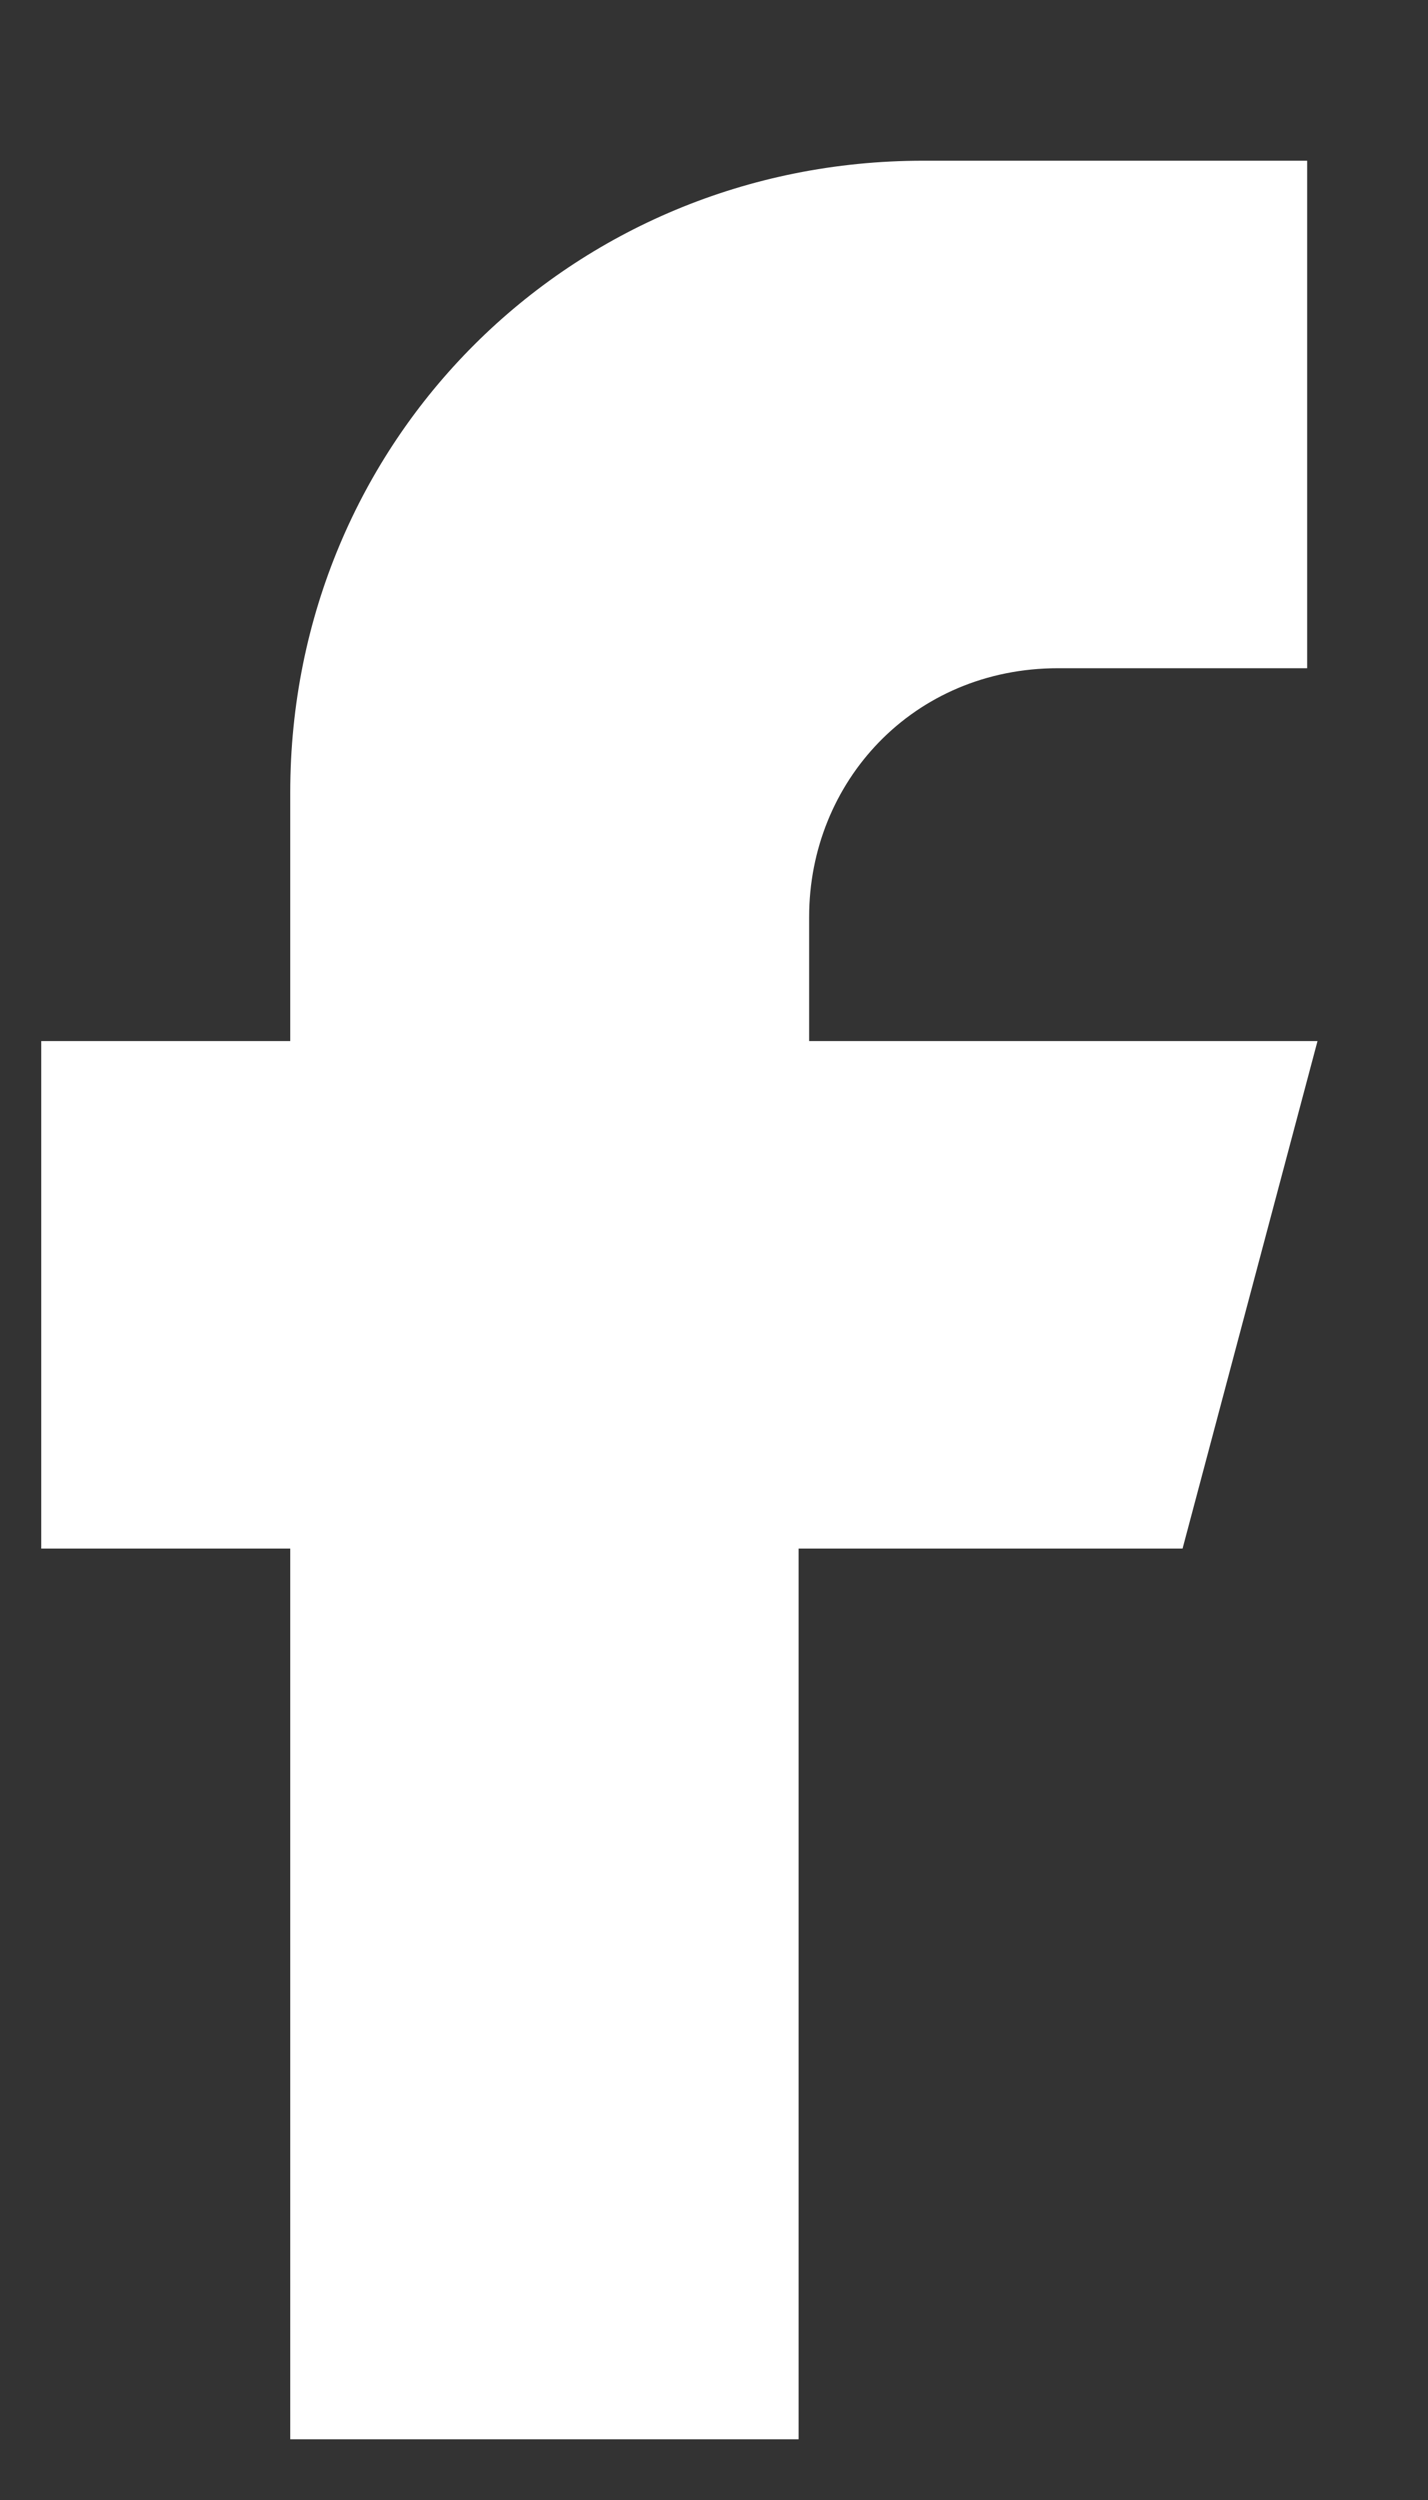 <svg width="8" height="14" viewBox="0 0 8 14" fill="none" xmlns="http://www.w3.org/2000/svg">
<rect x="0" y="0" width="8" height="14" fill="#333333" stroke="none"/>
<path fill-rule="evenodd" clip-rule="evenodd" d="M1.626 13.66V8.672H0.231V5.83H1.626V4.438C1.626 2.466 3.196 0.9 5.172 0.9H7.323V3.742H5.928C5.114 3.742 4.533 4.38 4.533 5.134V5.83H7.381L6.625 8.672H4.474V13.66H1.626Z" fill="white"/>
</svg>
